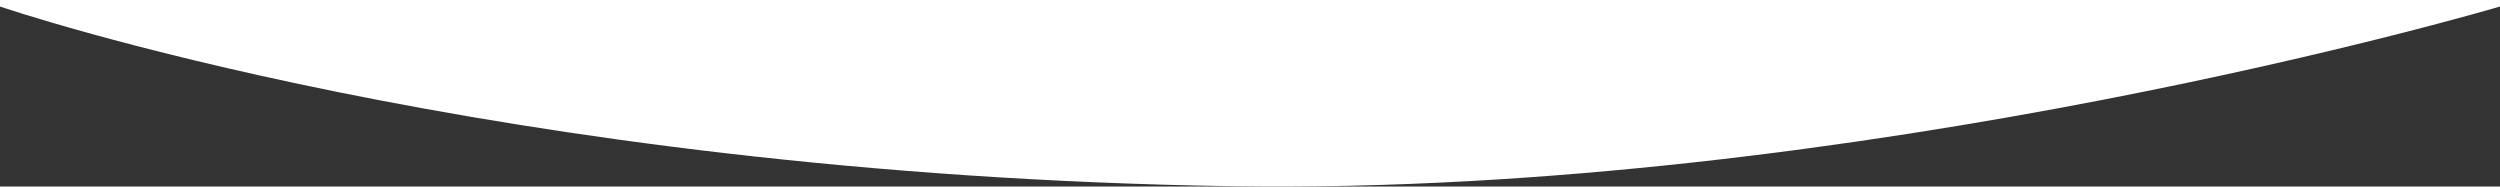 <svg xmlns="http://www.w3.org/2000/svg" width="1920" height="143.281" viewBox="0 0 1920 143.281">
  <rect x="0" y="0" width="1920" height="143.281" fill="#333333" stroke="none"/>
  <defs>
    <style>
      .cls-1 {
        fill: #fff;
        fill-rule: evenodd;
      }
    </style>
  </defs>
  <path class="cls-1" d="M0,5S377.139,134.323,946,143c483.7,7.378,974-138,974-138V0H0V5Z"/>
</svg>
